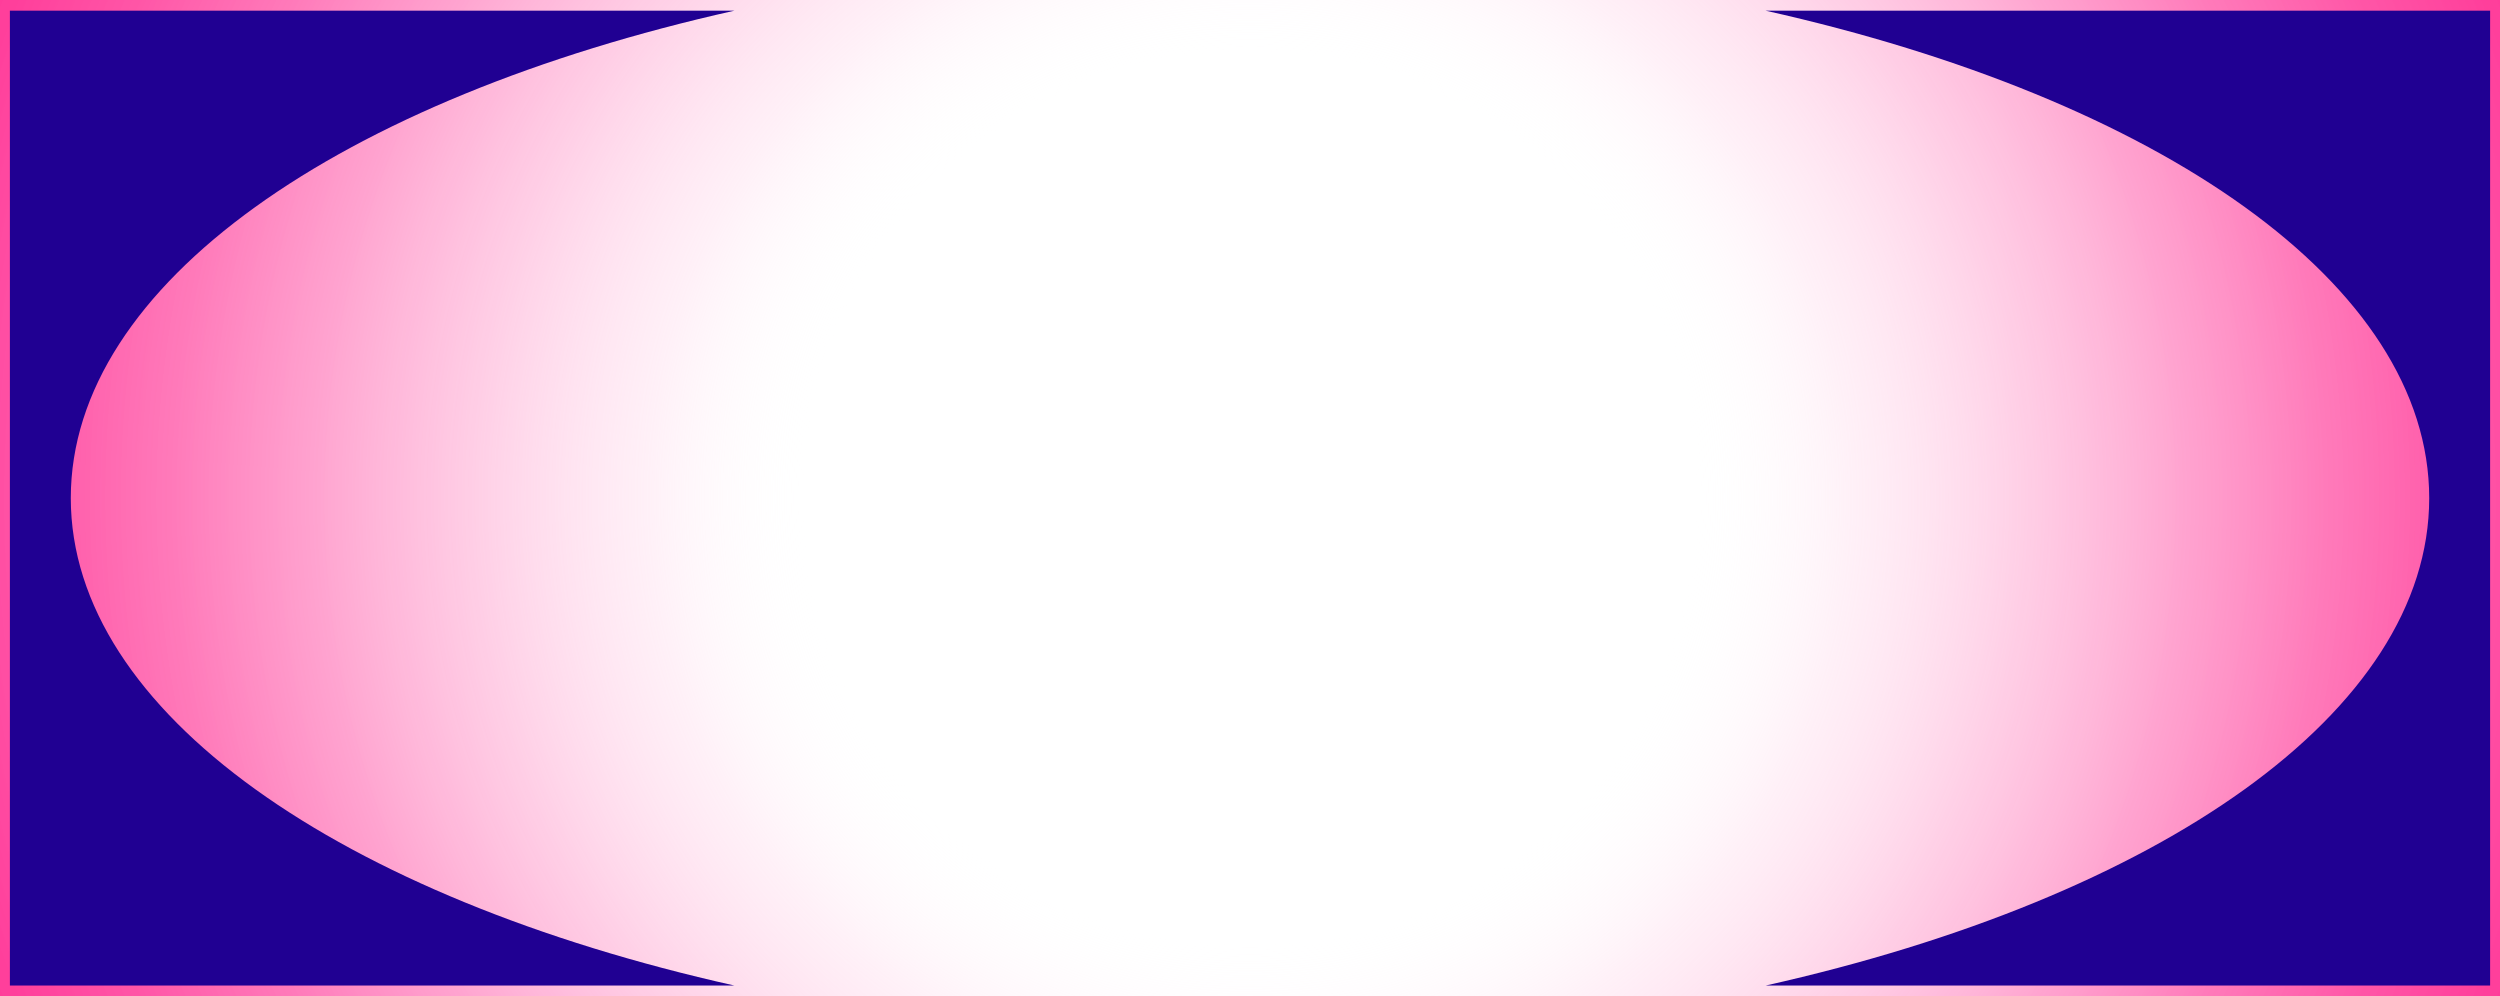 <?xml version="1.0" encoding="UTF-8"?><svg id="_이어_1" xmlns="http://www.w3.org/2000/svg" xmlns:xlink="http://www.w3.org/1999/xlink" viewBox="0 0 6049.85 2410.8"><defs><style>.cls-1{fill:#200092;}.cls-2{fill:url(#_제_그라디언트_78);}</style><radialGradient id="_제_그라디언트_78" cx="3024.92" cy="1205.4" fx="3024.92" fy="1205.4" r="3463.31" gradientTransform="matrix(1, 0, 0, 1, 0, 0)" gradientUnits="userSpaceOnUse"><stop offset=".31" stop-color="#fff" stop-opacity="0"/><stop offset=".31" stop-color="#fffdfe" stop-opacity="0"/><stop offset=".42" stop-color="#ffc9e3" stop-opacity=".27"/><stop offset=".54" stop-color="#ff9dcc" stop-opacity=".49"/><stop offset=".65" stop-color="#ff78b9" stop-opacity=".67"/><stop offset=".75" stop-color="#ff5caa" stop-opacity=".81"/><stop offset=".85" stop-color="#ff479f" stop-opacity=".92"/><stop offset=".93" stop-color="#ff3b99" stop-opacity=".98"/><stop offset="1" stop-color="#ff3797"/></radialGradient></defs><rect class="cls-2" x="-1524.99" y="-607.69" width="9099.84" height="3626.19"/><g><path class="cls-1" d="M171.32,1205.4C171.32,686.84,826.45,238.59,1777.15,25.85H23.94V2384.94H1777.15C826.45,2172.21,171.32,1723.96,171.32,1205.4Z"/><path class="cls-1" d="M4272.7,25.85c950.7,212.73,1605.83,660.98,1605.83,1179.55s-655.13,966.81-1605.83,1179.55h1753.21V25.85h-1753.21Z"/></g></svg>
